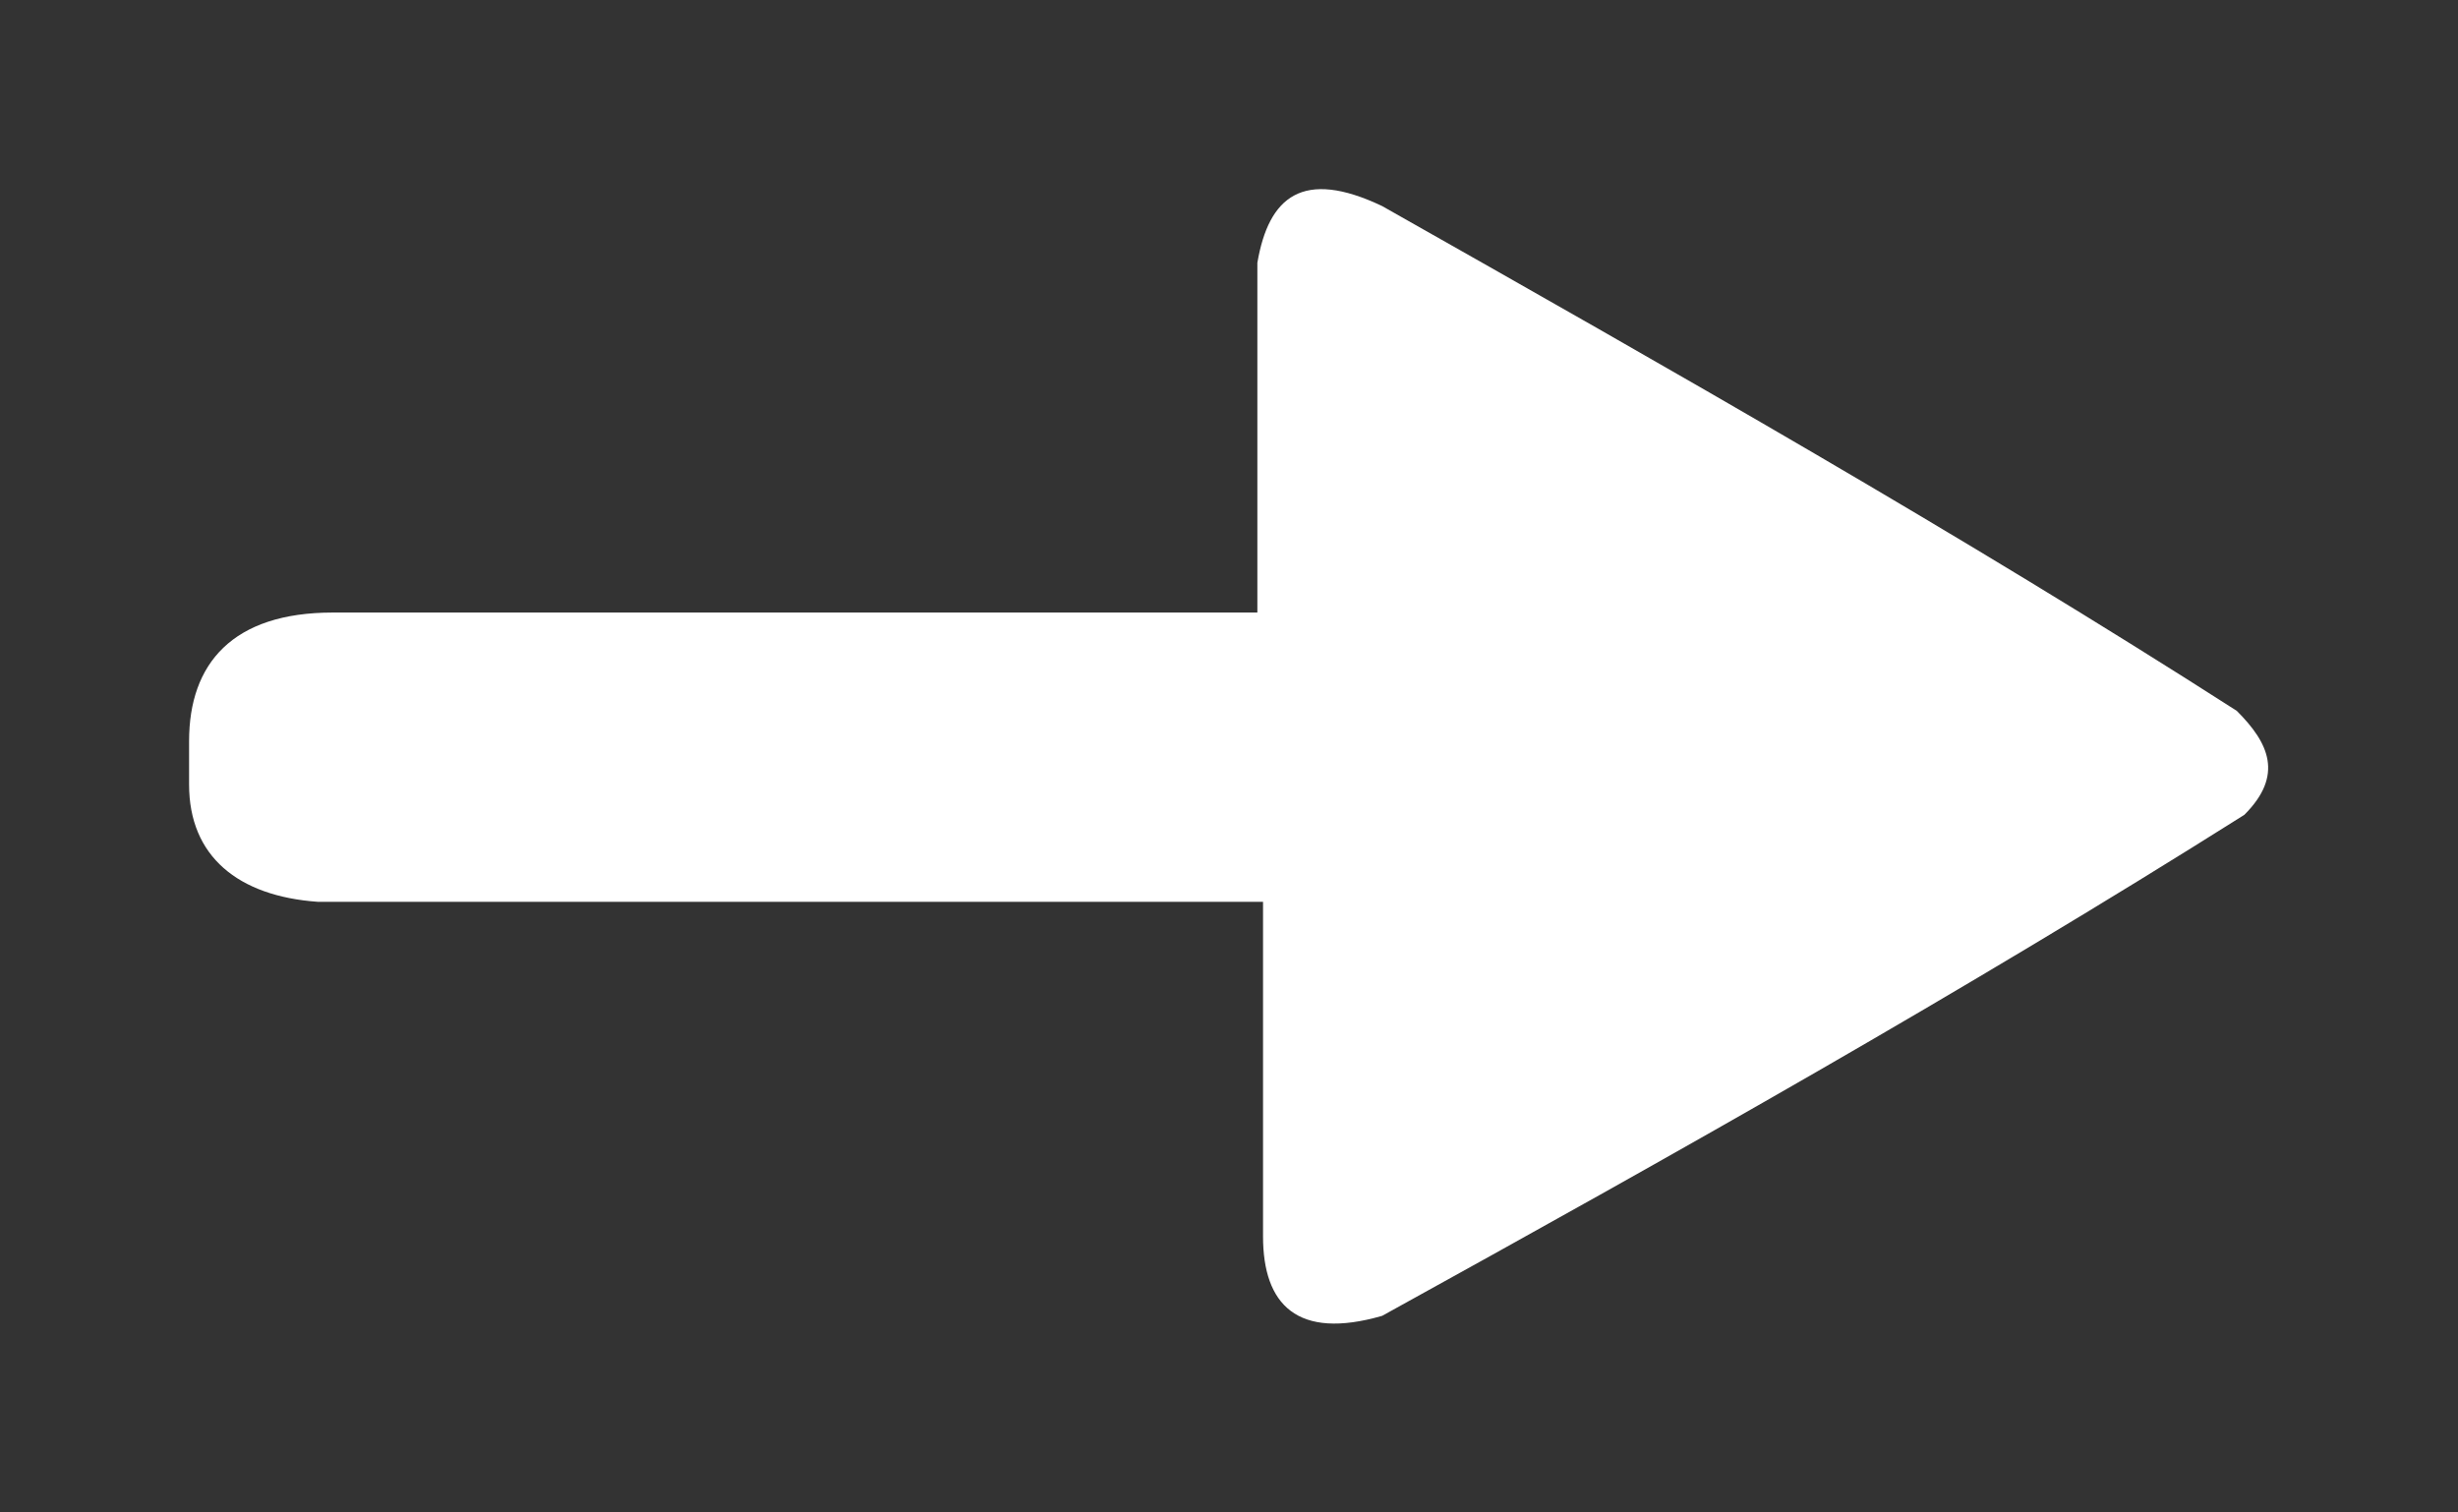<svg xmlns="http://www.w3.org/2000/svg" viewBox="0 0 13 8">
  <rect x="0" y="0" width="13" height="8" fill="#333333" stroke="none"/>
  <defs>
    <style>
      .a {
        fill: #fff;
        fill-rule: evenodd;
      }
    </style>
  </defs>
  <path class="a" d="M11.83,3.76c-1.45-.93-3-1.81-4.52-2.67-.42-.2-.6-.05-.66.3V3.24H1.76c-.53,0-.76.27-.76.68v.23c0,.38.26.59.68.62h5V6.54c0,.36.18.55.63.42,1.54-.85,3.07-1.71,4.56-2.65C12.08,4.1,12,3.93,11.83,3.76Z"/>
</svg>
